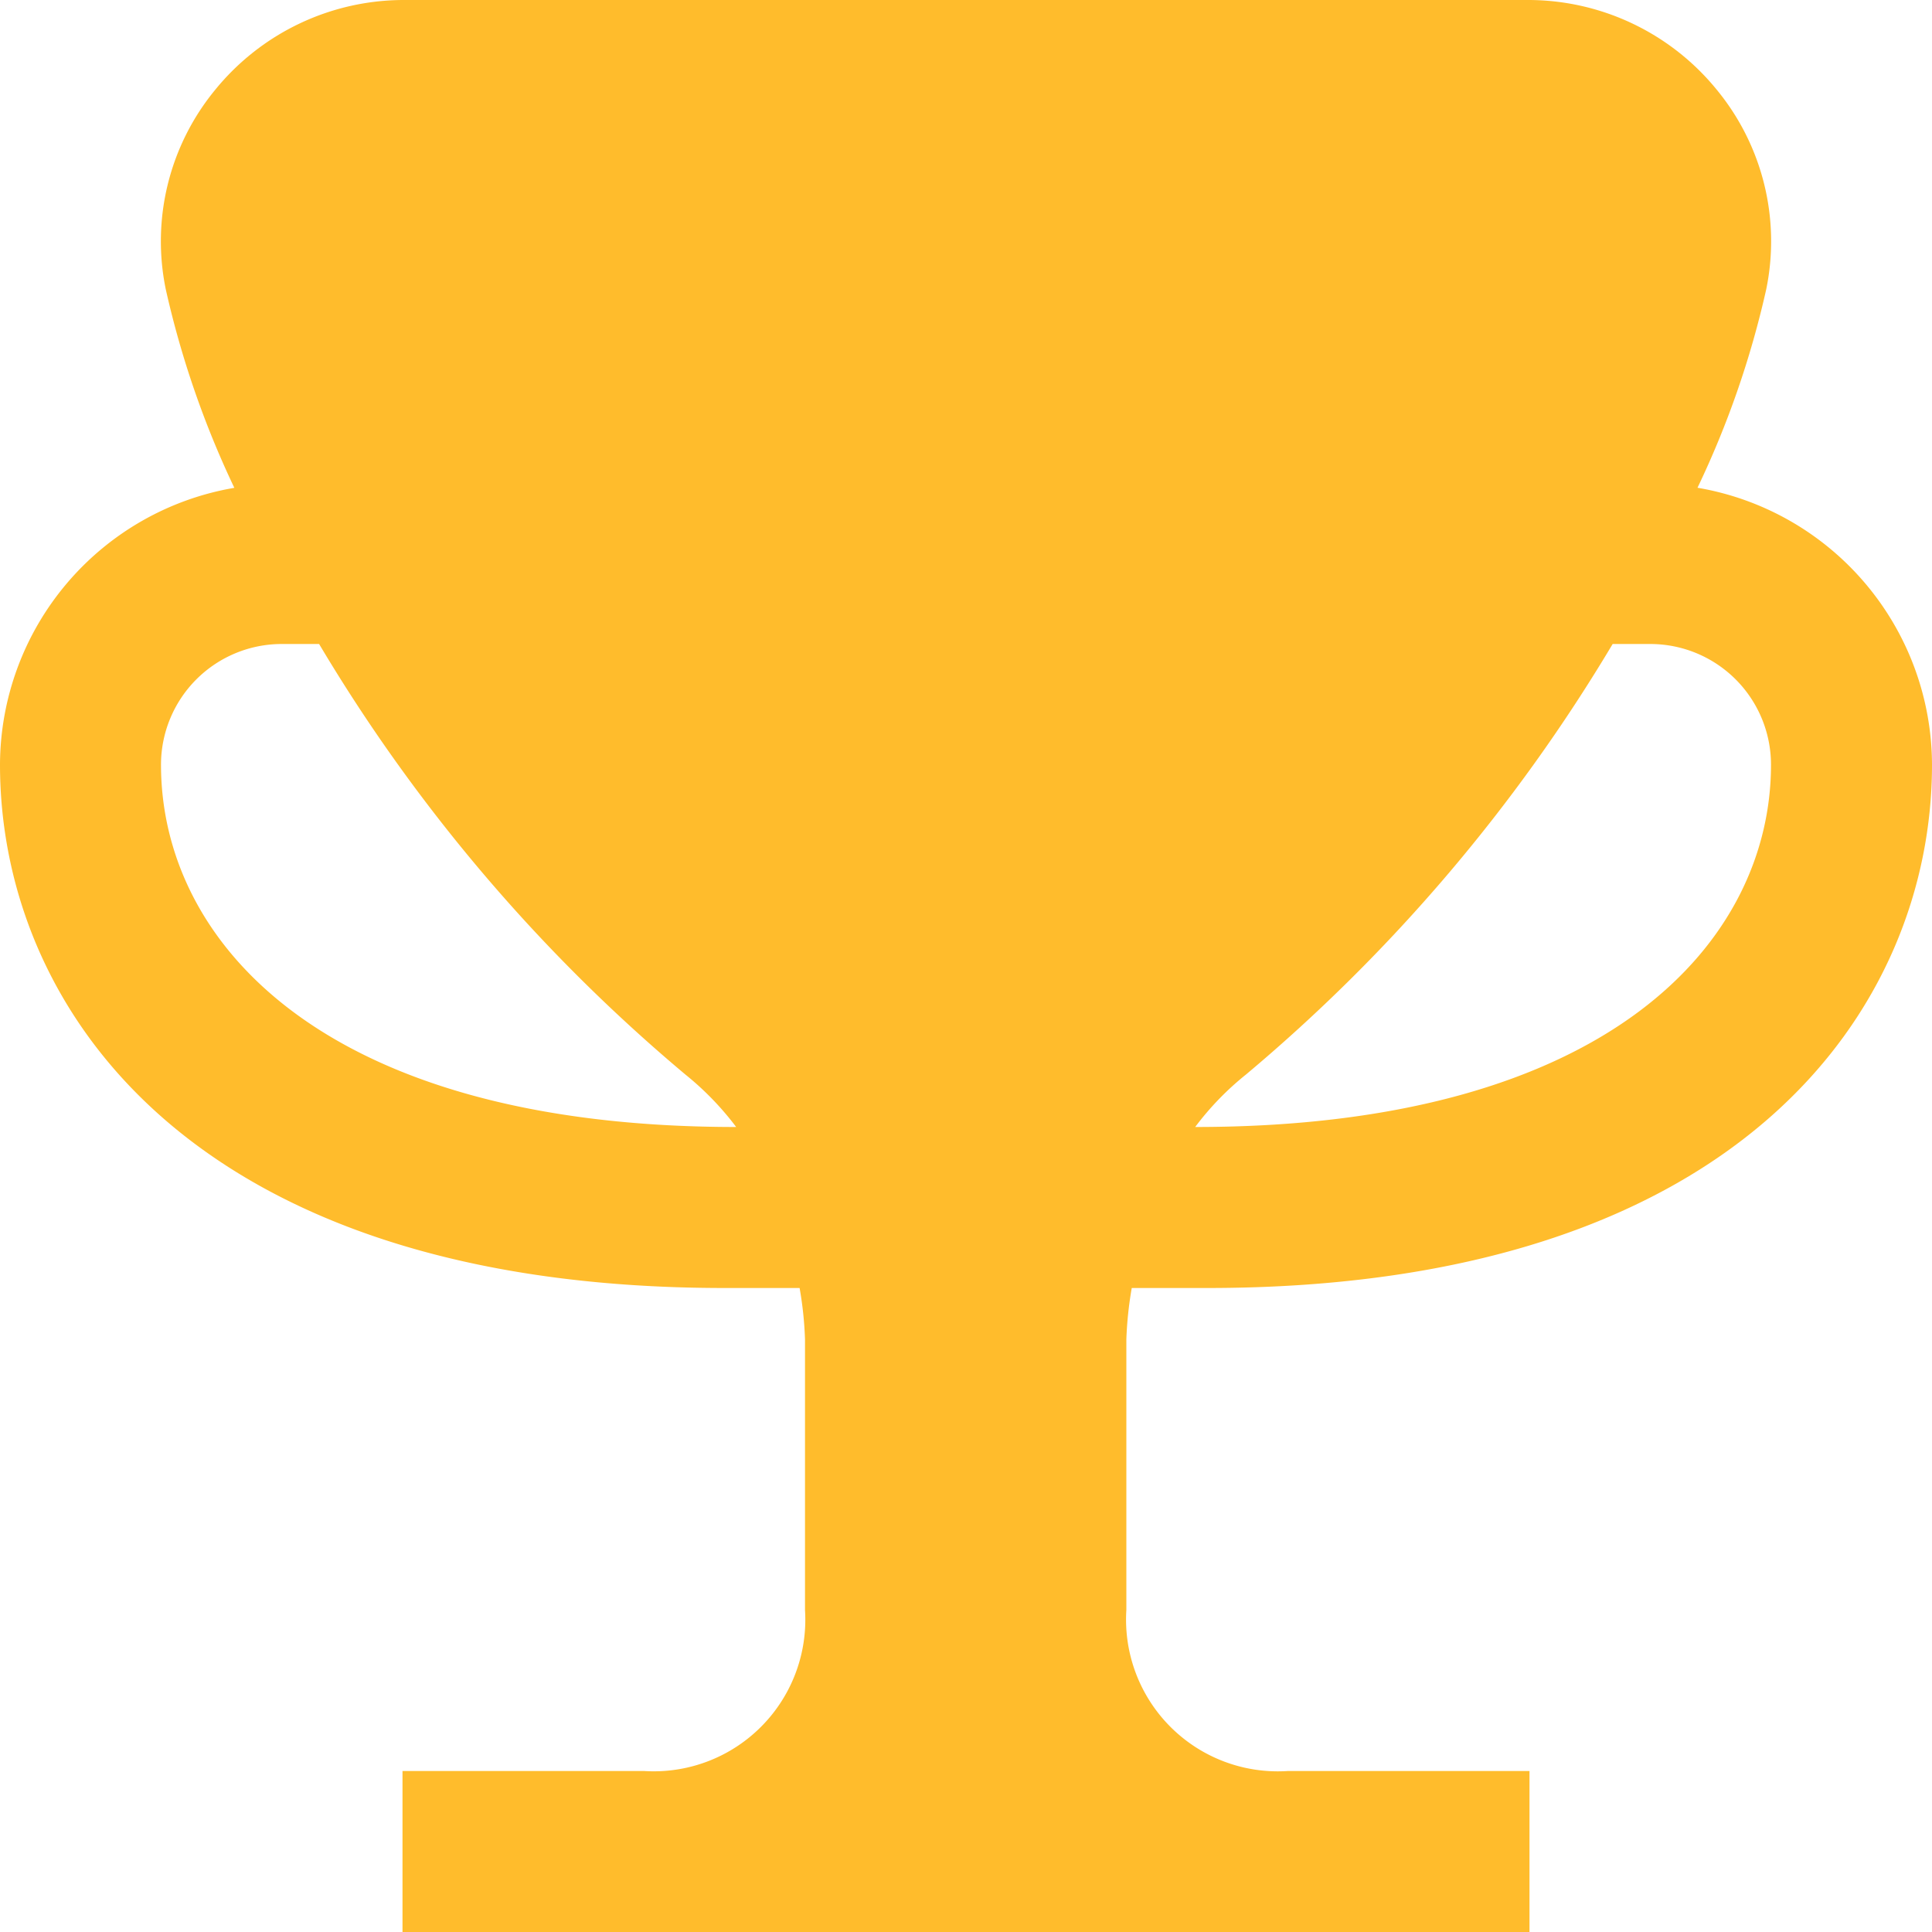 <?xml version="1.0"?>
<svg xmlns="http://www.w3.org/2000/svg" xmlns:xlink="http://www.w3.org/1999/xlink" xmlns:svgjs="http://svgjs.com/svgjs" version="1.1" width="512" height="512" x="0" y="0" viewBox="0 0 24 24" style="enable-background:new 0 0 512 512" xml:space="preserve"><g><path xmlns="http://www.w3.org/2000/svg" d="m14.059 16h.941c6.643 0 9-3.5 9-6.5a3.5 3.5 0 0 0 -2.913-3.441 11.564 11.564 0 0 0 .854-2.466 2.961 2.961 0 0 0 -.613-2.476 3.022 3.022 0 0 0 -2.351-1.117h-13.954a3.022 3.022 0 0 0 -2.351 1.117 2.961 2.961 0 0 0 -.613 2.476 11.688 11.688 0 0 0 .852 2.467 3.5 3.5 0 0 0 -2.911 3.44c0 3 2.357 6.5 9 6.5h.933a4.5 4.5 0 0 1 .067.637v3.363a1.883 1.883 0 0 1 -2 2h-3v2h14v-2h-3a1.885 1.885 0 0 1 -2.008-2v-3.363a4.646 4.646 0 0 1 .067-.637zm1.418-2.651a21.035 21.035 0 0 0 4.556-5.349h.467a1.5 1.5 0 0 1 1.5 1.5c0 2.176-1.992 4.5-7.153 4.5a3.6 3.6 0 0 1 .63-.651zm-13.477-3.849a1.5 1.5 0 0 1 1.5-1.5h.464a20.978 20.978 0 0 0 4.551 5.349 3.668 3.668 0 0 1 .63.651c-5.161 0-7.145-2.324-7.145-4.5z" fill="#ffbc2c" data-original="#000000"/></g></svg>
